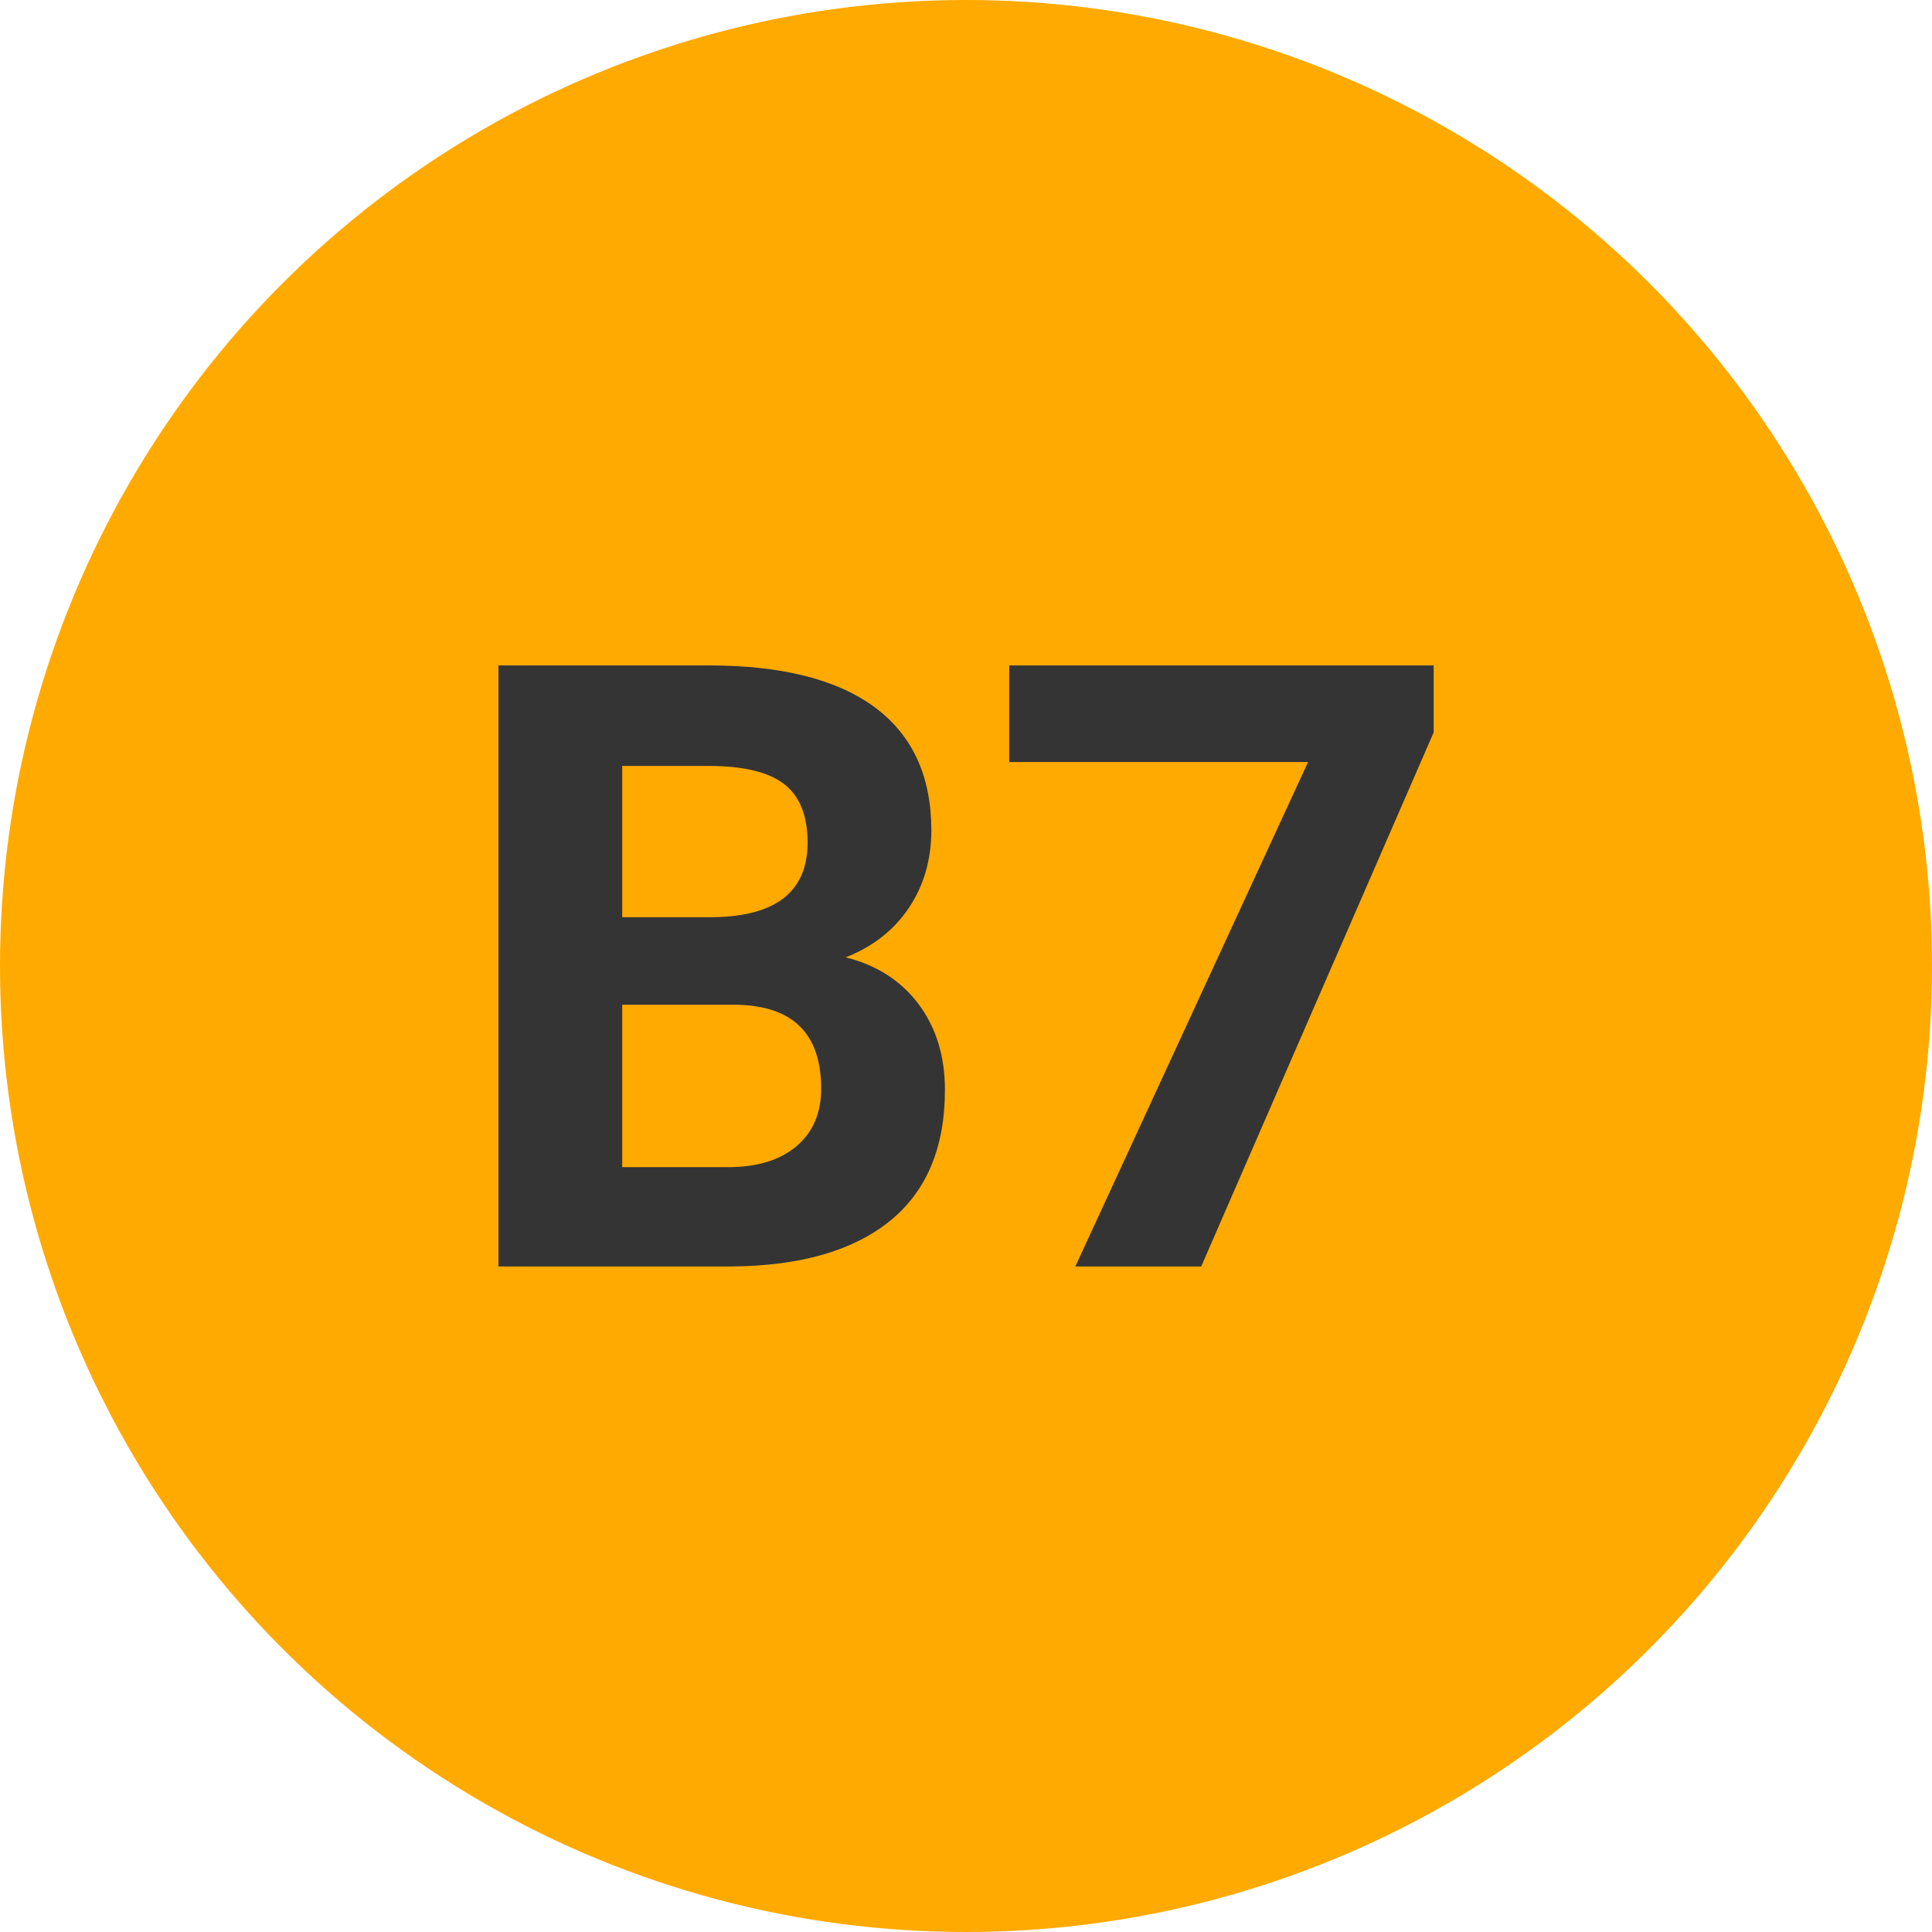 
        <svg width="64" height="64" xmlns="http://www.w3.org/2000/svg">
            <circle cx="32" cy="32" r="32" fill="#FFAA00" />
            <g transform="translate(14.732 41.953)">
                <path d="M9.52 0L1.78 0L1.78-19.91L8.75-19.91Q12.37-19.91 14.25-18.52Q16.12-17.13 16.12-14.45L16.12-14.45Q16.12-12.99 15.37-11.87Q14.62-10.76 13.28-10.24L13.28-10.24Q14.81-9.86 15.69-8.70Q16.57-7.53 16.57-5.85L16.57-5.85Q16.57-2.98 14.74-1.50Q12.91-0.03 9.52 0L9.52 0ZM9.64-8.67L5.88-8.67L5.88-3.29L9.39-3.29Q10.84-3.29 11.66-3.99Q12.47-4.68 12.47-5.89L12.47-5.89Q12.47-8.63 9.64-8.67L9.64-8.67ZM5.88-16.58L5.88-11.57L8.91-11.57Q12.02-11.62 12.02-14.04L12.02-14.04Q12.02-15.39 11.23-15.99Q10.45-16.58 8.75-16.58L8.75-16.58L5.88-16.58ZM32.76-19.91L32.76-17.69L25.06 0L20.89 0L28.60-16.71L18.70-16.71L18.70-19.91L32.76-19.91Z" fill="#343434" />
            </g>
        </svg>
    